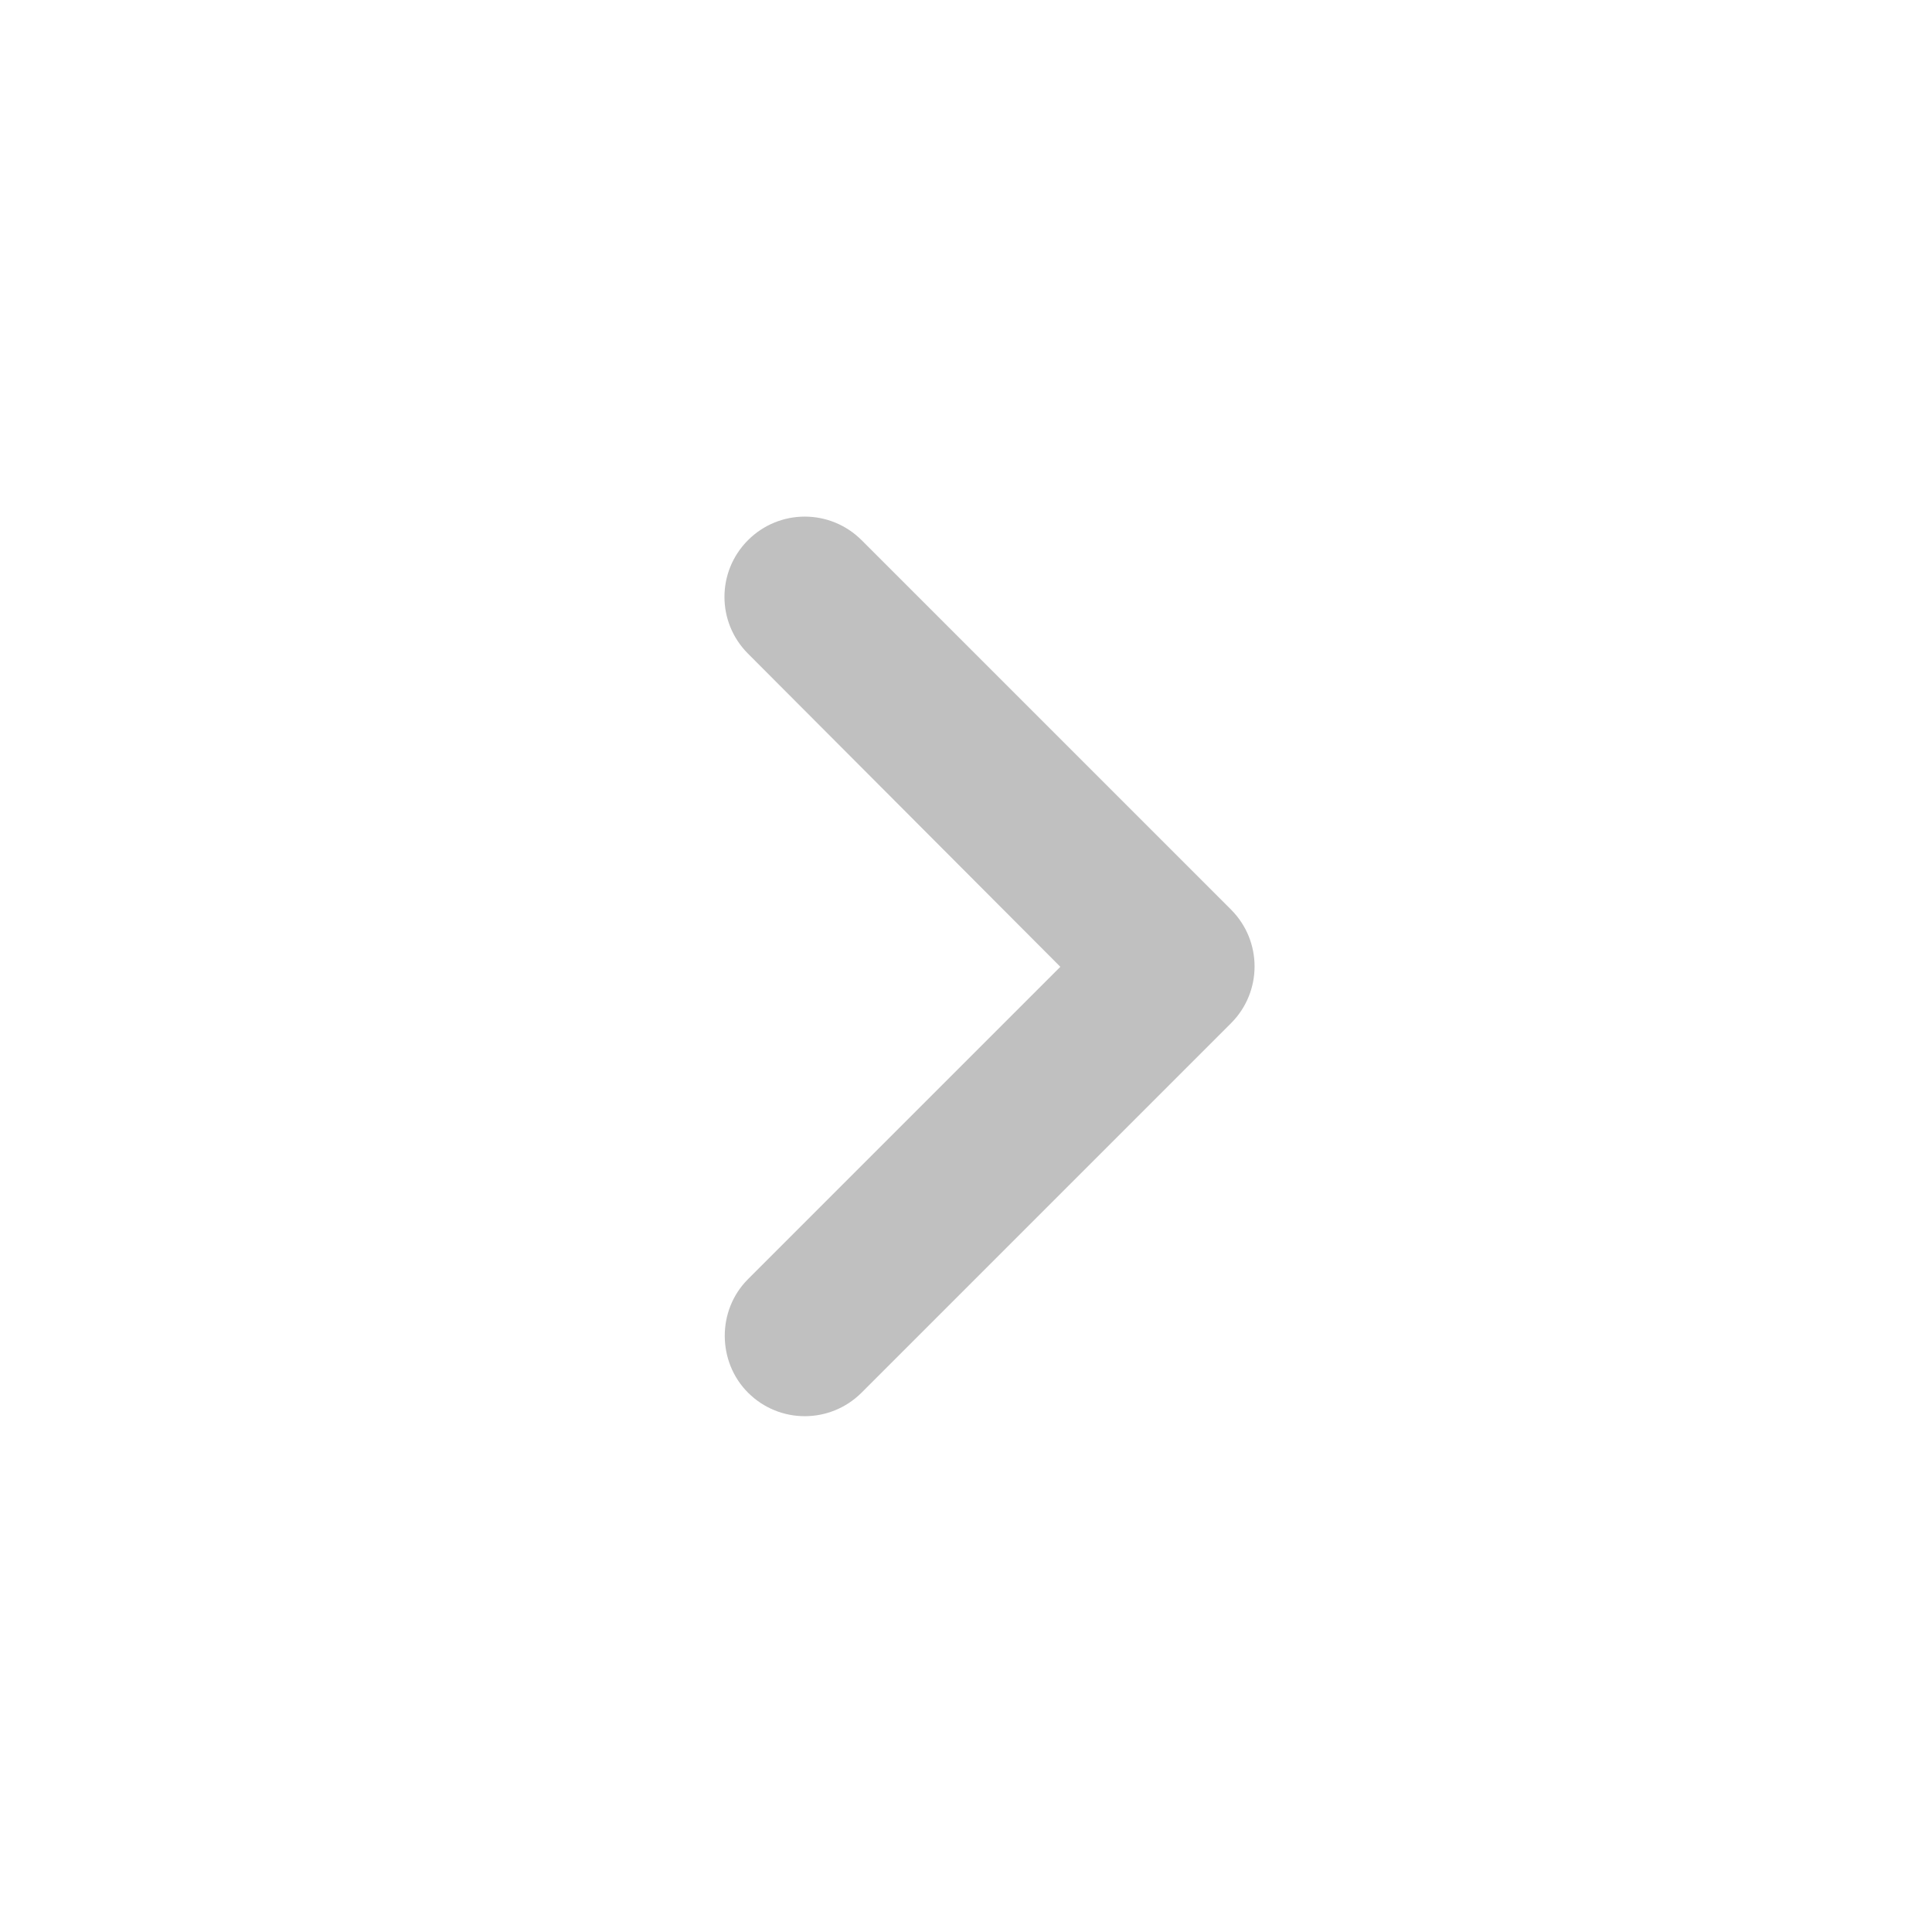 <svg width="24" height="24" viewBox="0 0 24 24" fill="none" xmlns="http://www.w3.org/2000/svg">
  <path fillRule="evenodd" clipRule="evenodd" d="M9.292 17.3C9.682 17.69 10.312 17.69 10.703 17.3L15.293 12.71C15.682 12.32 15.682 11.69 15.293 11.3L10.703 6.71C10.312 6.32 9.682 6.32 9.292 6.71C8.902 7.1 8.902 7.73 9.292 8.12L13.172 12.01L9.292 15.89C8.902 16.28 8.912 16.92 9.292 17.3Z" fill="#C0C0C0"/>
</svg>